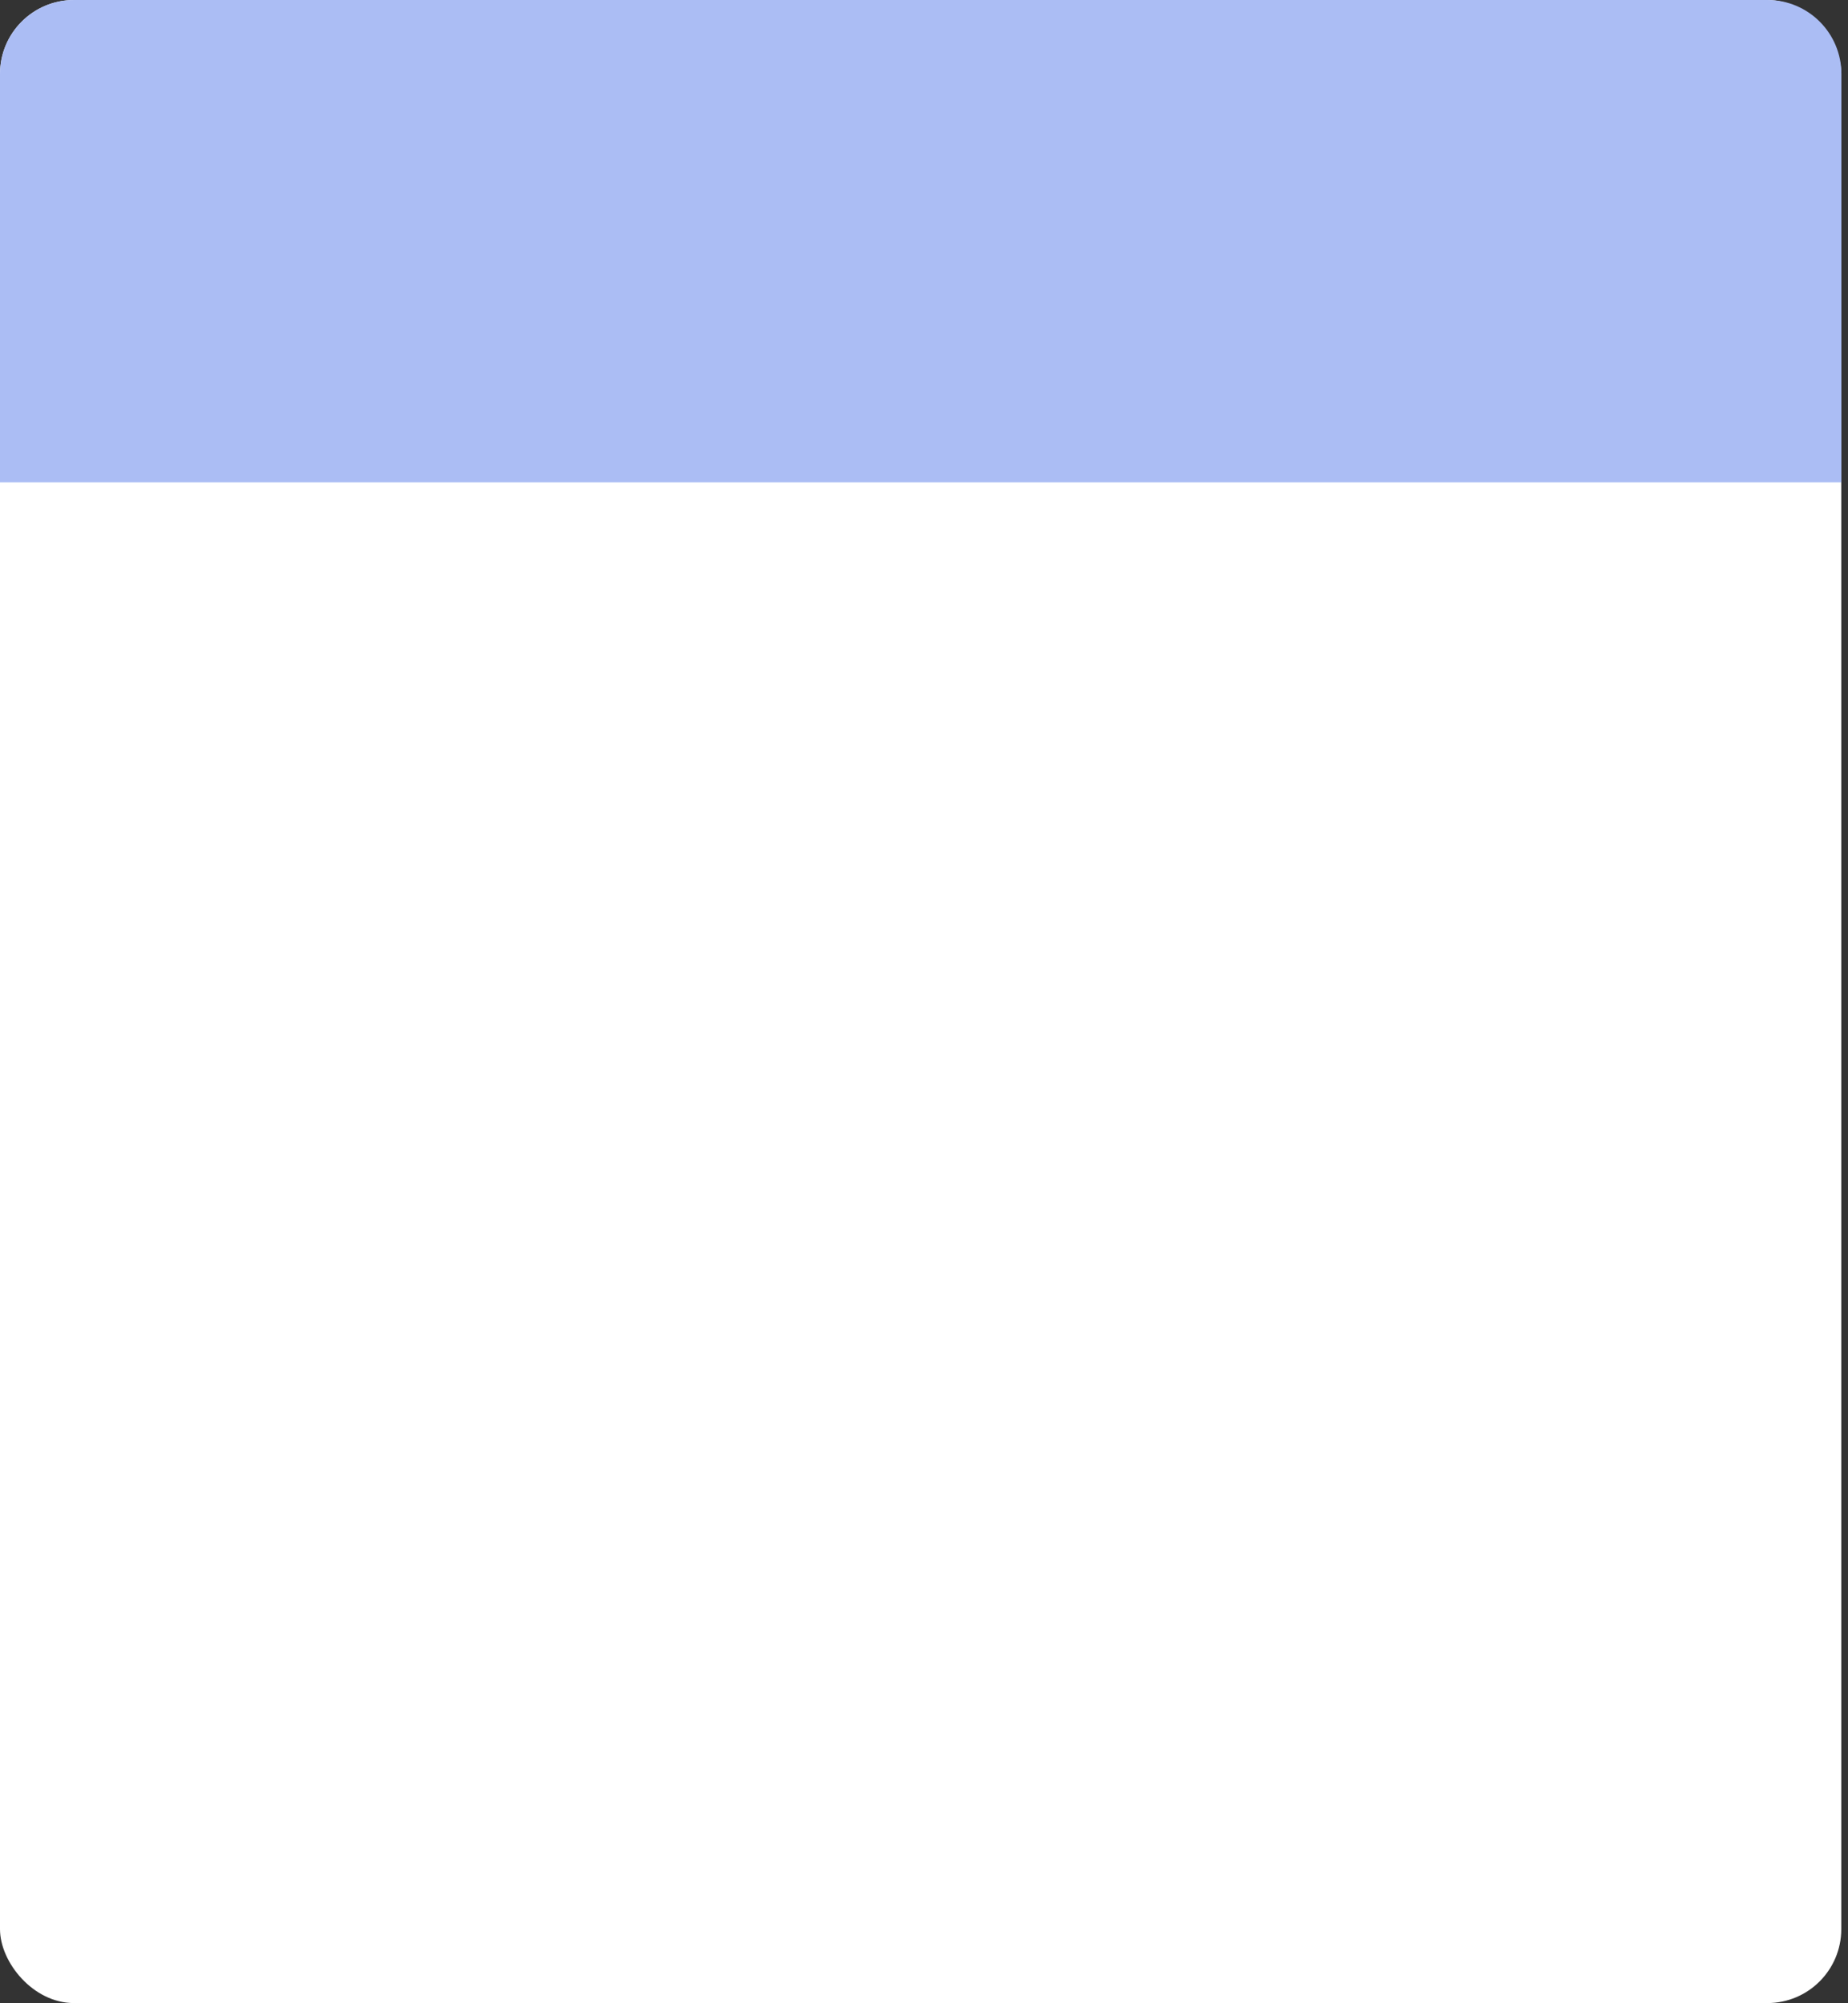 <svg width="275" height="298" viewBox="0 0 275 298" fill="none" xmlns="http://www.w3.org/2000/svg">
<rect x="0" y="0" width="275" height="298" fill="#333333" stroke="none"/>
<rect width="274" height="298" rx="11" fill="white"/>
<path fill-rule="evenodd" clip-rule="evenodd" d="M11 0C4.925 0 0 4.925 0 11V71.765H274.017V11C274.017 4.925 269.092 0 263.017 0H11Z" fill="#ABBDF4"/>
</svg>
